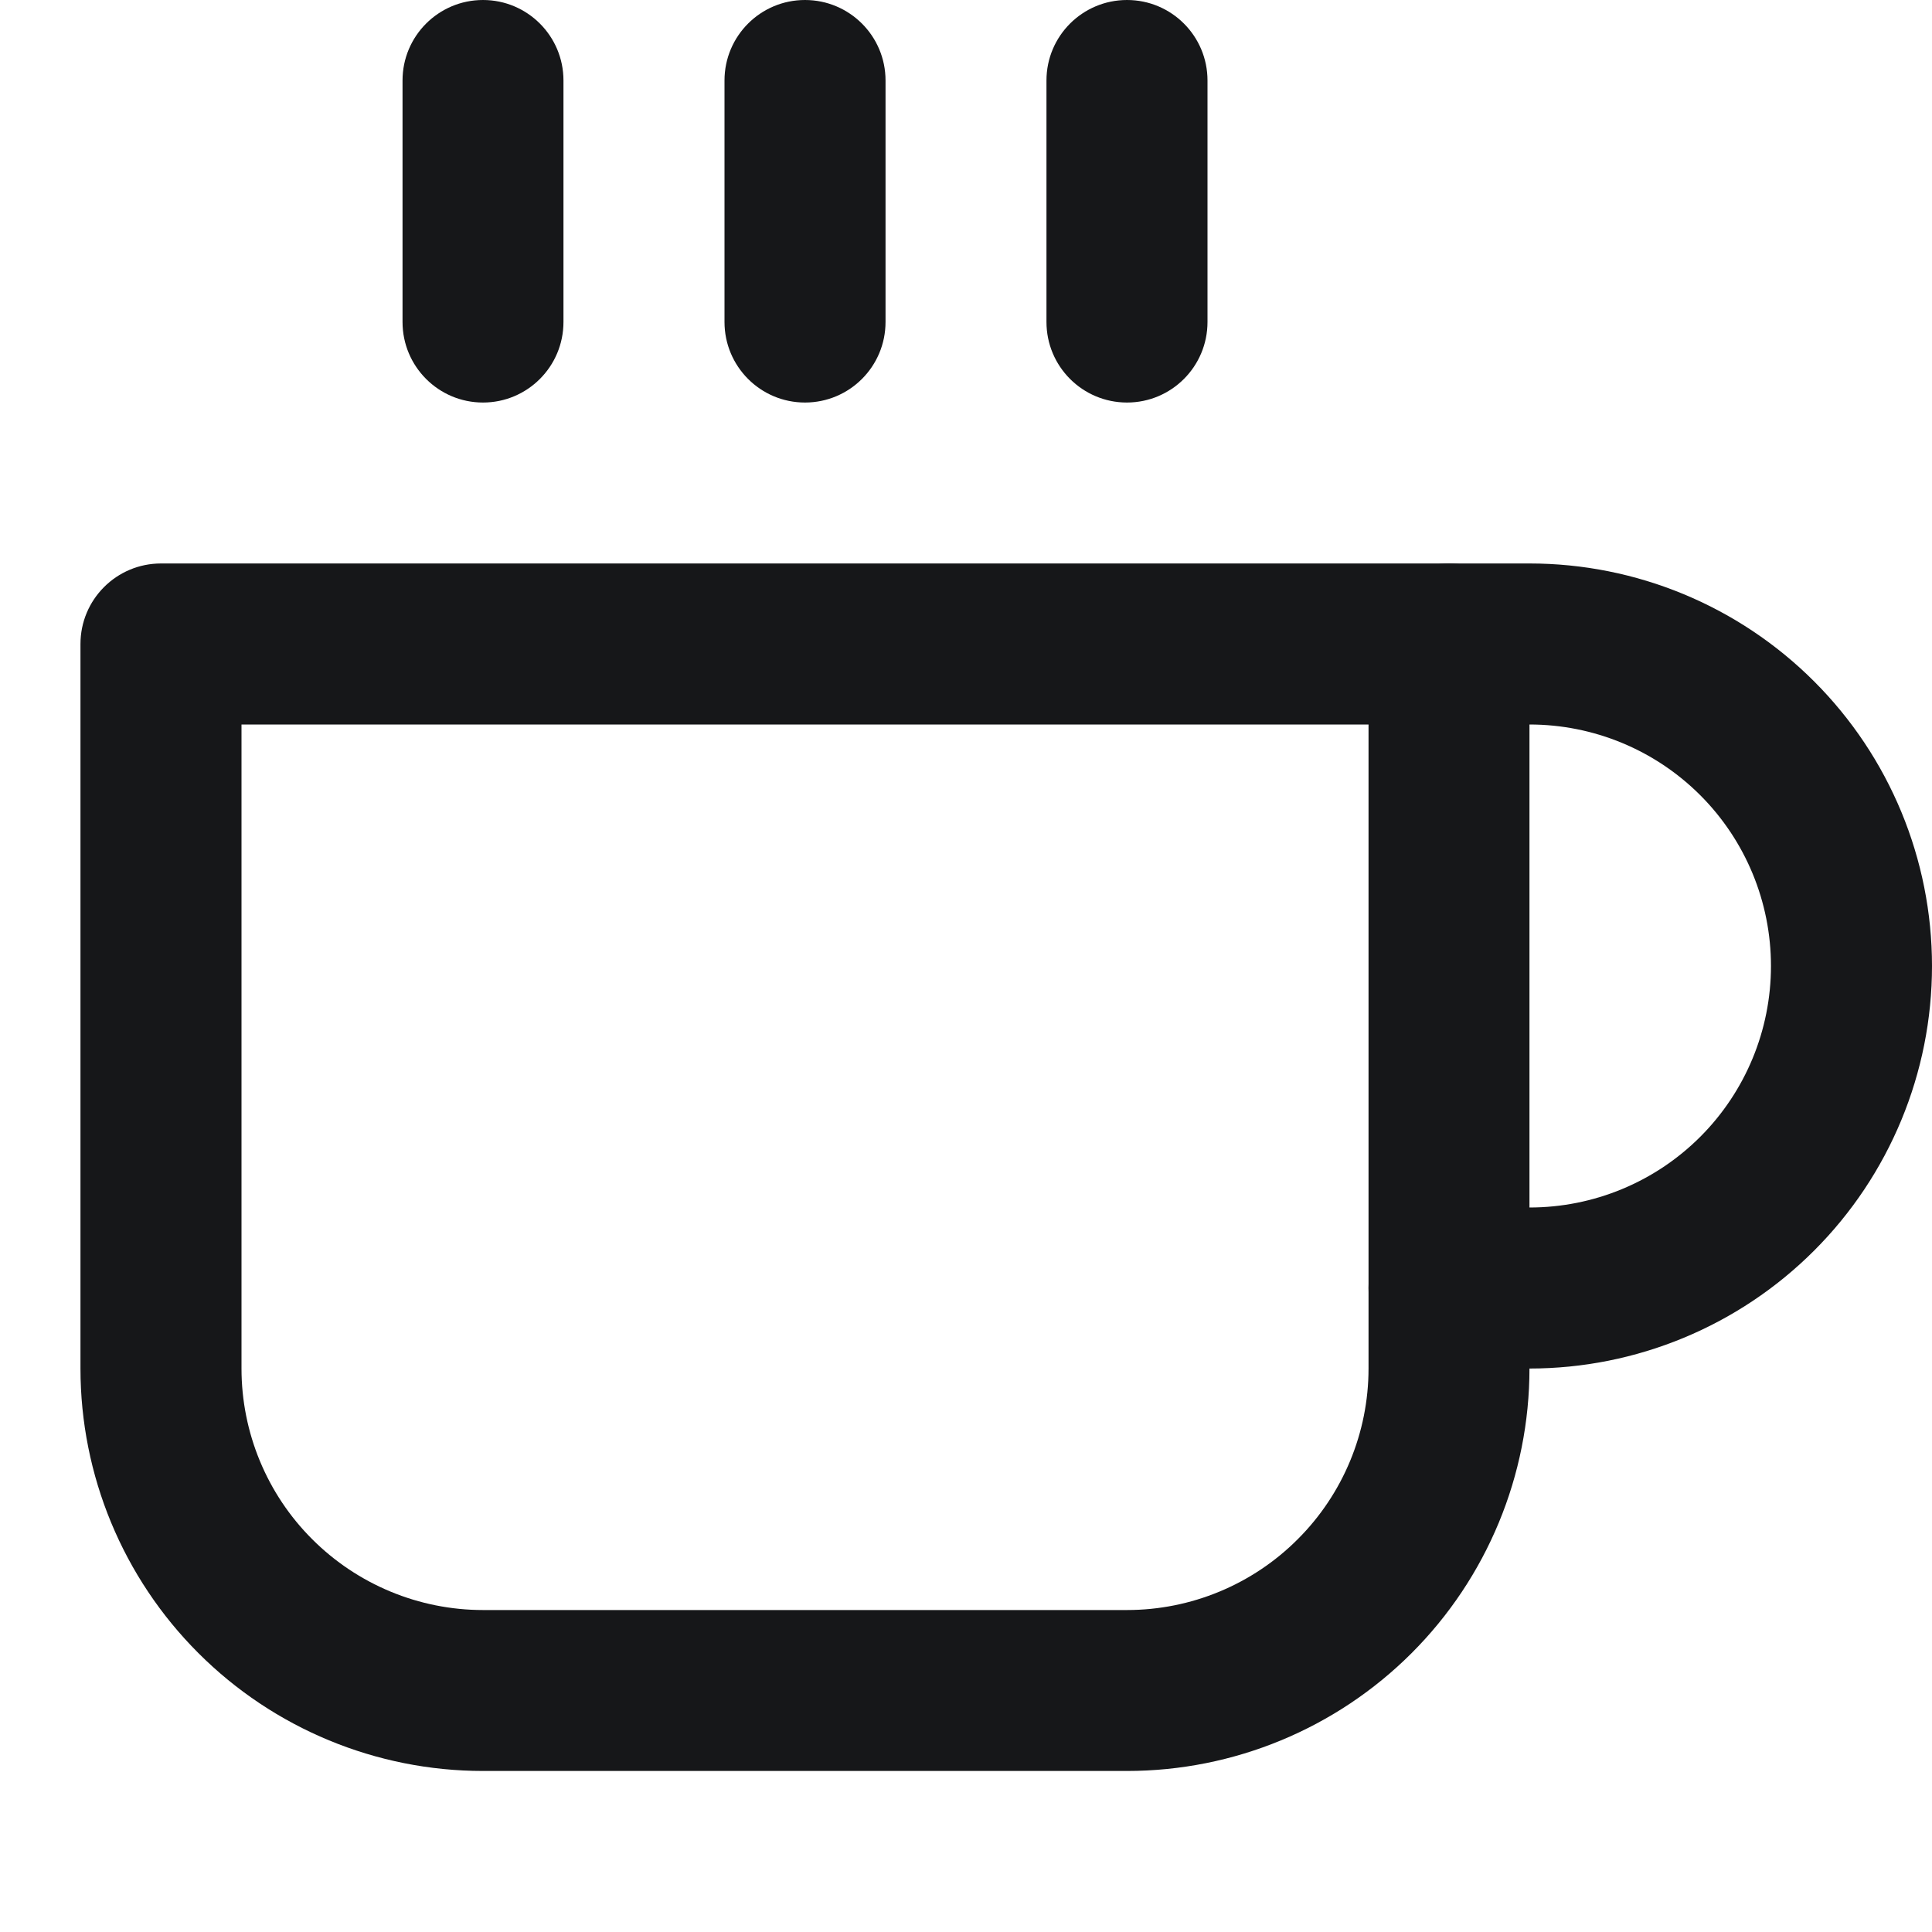 <svg width="20" height="20" viewBox="0 0 20 20" fill="none" xmlns="http://www.w3.org/2000/svg">
<g clip-path="url(#clip0_147_2263)">
<path fill-rule="evenodd" clip-rule="evenodd" d="M14.167 6.667C14.167 6.206 14.54 5.833 15 5.833H15.833C16.939 5.833 17.998 6.272 18.78 7.054C19.561 7.835 20 8.895 20 10C20 11.105 19.561 12.165 18.78 12.946C17.998 13.728 16.939 14.167 15.833 14.167H15C14.54 14.167 14.167 13.794 14.167 13.333C14.167 12.873 14.54 12.5 15 12.5H15.833C16.497 12.5 17.132 12.237 17.601 11.768C18.07 11.299 18.333 10.663 18.333 10C18.333 9.337 18.07 8.701 17.601 8.232C17.132 7.763 16.497 7.5 15.833 7.5H15C14.54 7.5 14.167 7.127 14.167 6.667Z" fill="#161719"/>
<path fill-rule="evenodd" clip-rule="evenodd" d="M0.833 6.667C0.833 6.206 1.206 5.833 1.667 5.833H15C15.46 5.833 15.833 6.206 15.833 6.667V14.167C15.833 15.272 15.394 16.332 14.613 17.113C13.832 17.894 12.772 18.333 11.667 18.333H5C3.895 18.333 2.835 17.894 2.054 17.113C1.272 16.332 0.833 15.272 0.833 14.167V6.667ZM2.5 7.5V14.167C2.5 14.83 2.763 15.466 3.232 15.934C3.701 16.403 4.337 16.667 5 16.667H11.667C12.33 16.667 12.966 16.403 13.434 15.934C13.903 15.466 14.167 14.83 14.167 14.167V7.5H2.5Z" fill="#161719"/>
<path fill-rule="evenodd" clip-rule="evenodd" d="M5 0C5.46 0 5.833 0.373 5.833 0.833V3.333C5.833 3.794 5.46 4.167 5 4.167C4.54 4.167 4.167 3.794 4.167 3.333V0.833C4.167 0.373 4.54 0 5 0Z" fill="#161719"/>
<path fill-rule="evenodd" clip-rule="evenodd" d="M8.333 0C8.794 0 9.167 0.373 9.167 0.833V3.333C9.167 3.794 8.794 4.167 8.333 4.167C7.873 4.167 7.5 3.794 7.5 3.333V0.833C7.5 0.373 7.873 0 8.333 0Z" fill="#161719"/>
<path fill-rule="evenodd" clip-rule="evenodd" d="M11.667 0C12.127 0 12.5 0.373 12.5 0.833V3.333C12.5 3.794 12.127 4.167 11.667 4.167C11.206 4.167 10.833 3.794 10.833 3.333V0.833C10.833 0.373 11.206 0 11.667 0Z" fill="#161719"/>
</g>
<defs>
<clipPath id="clip0_147_2263">
<rect width="20" height="20" fill="white"/>
</clipPath>
</defs>
</svg>
